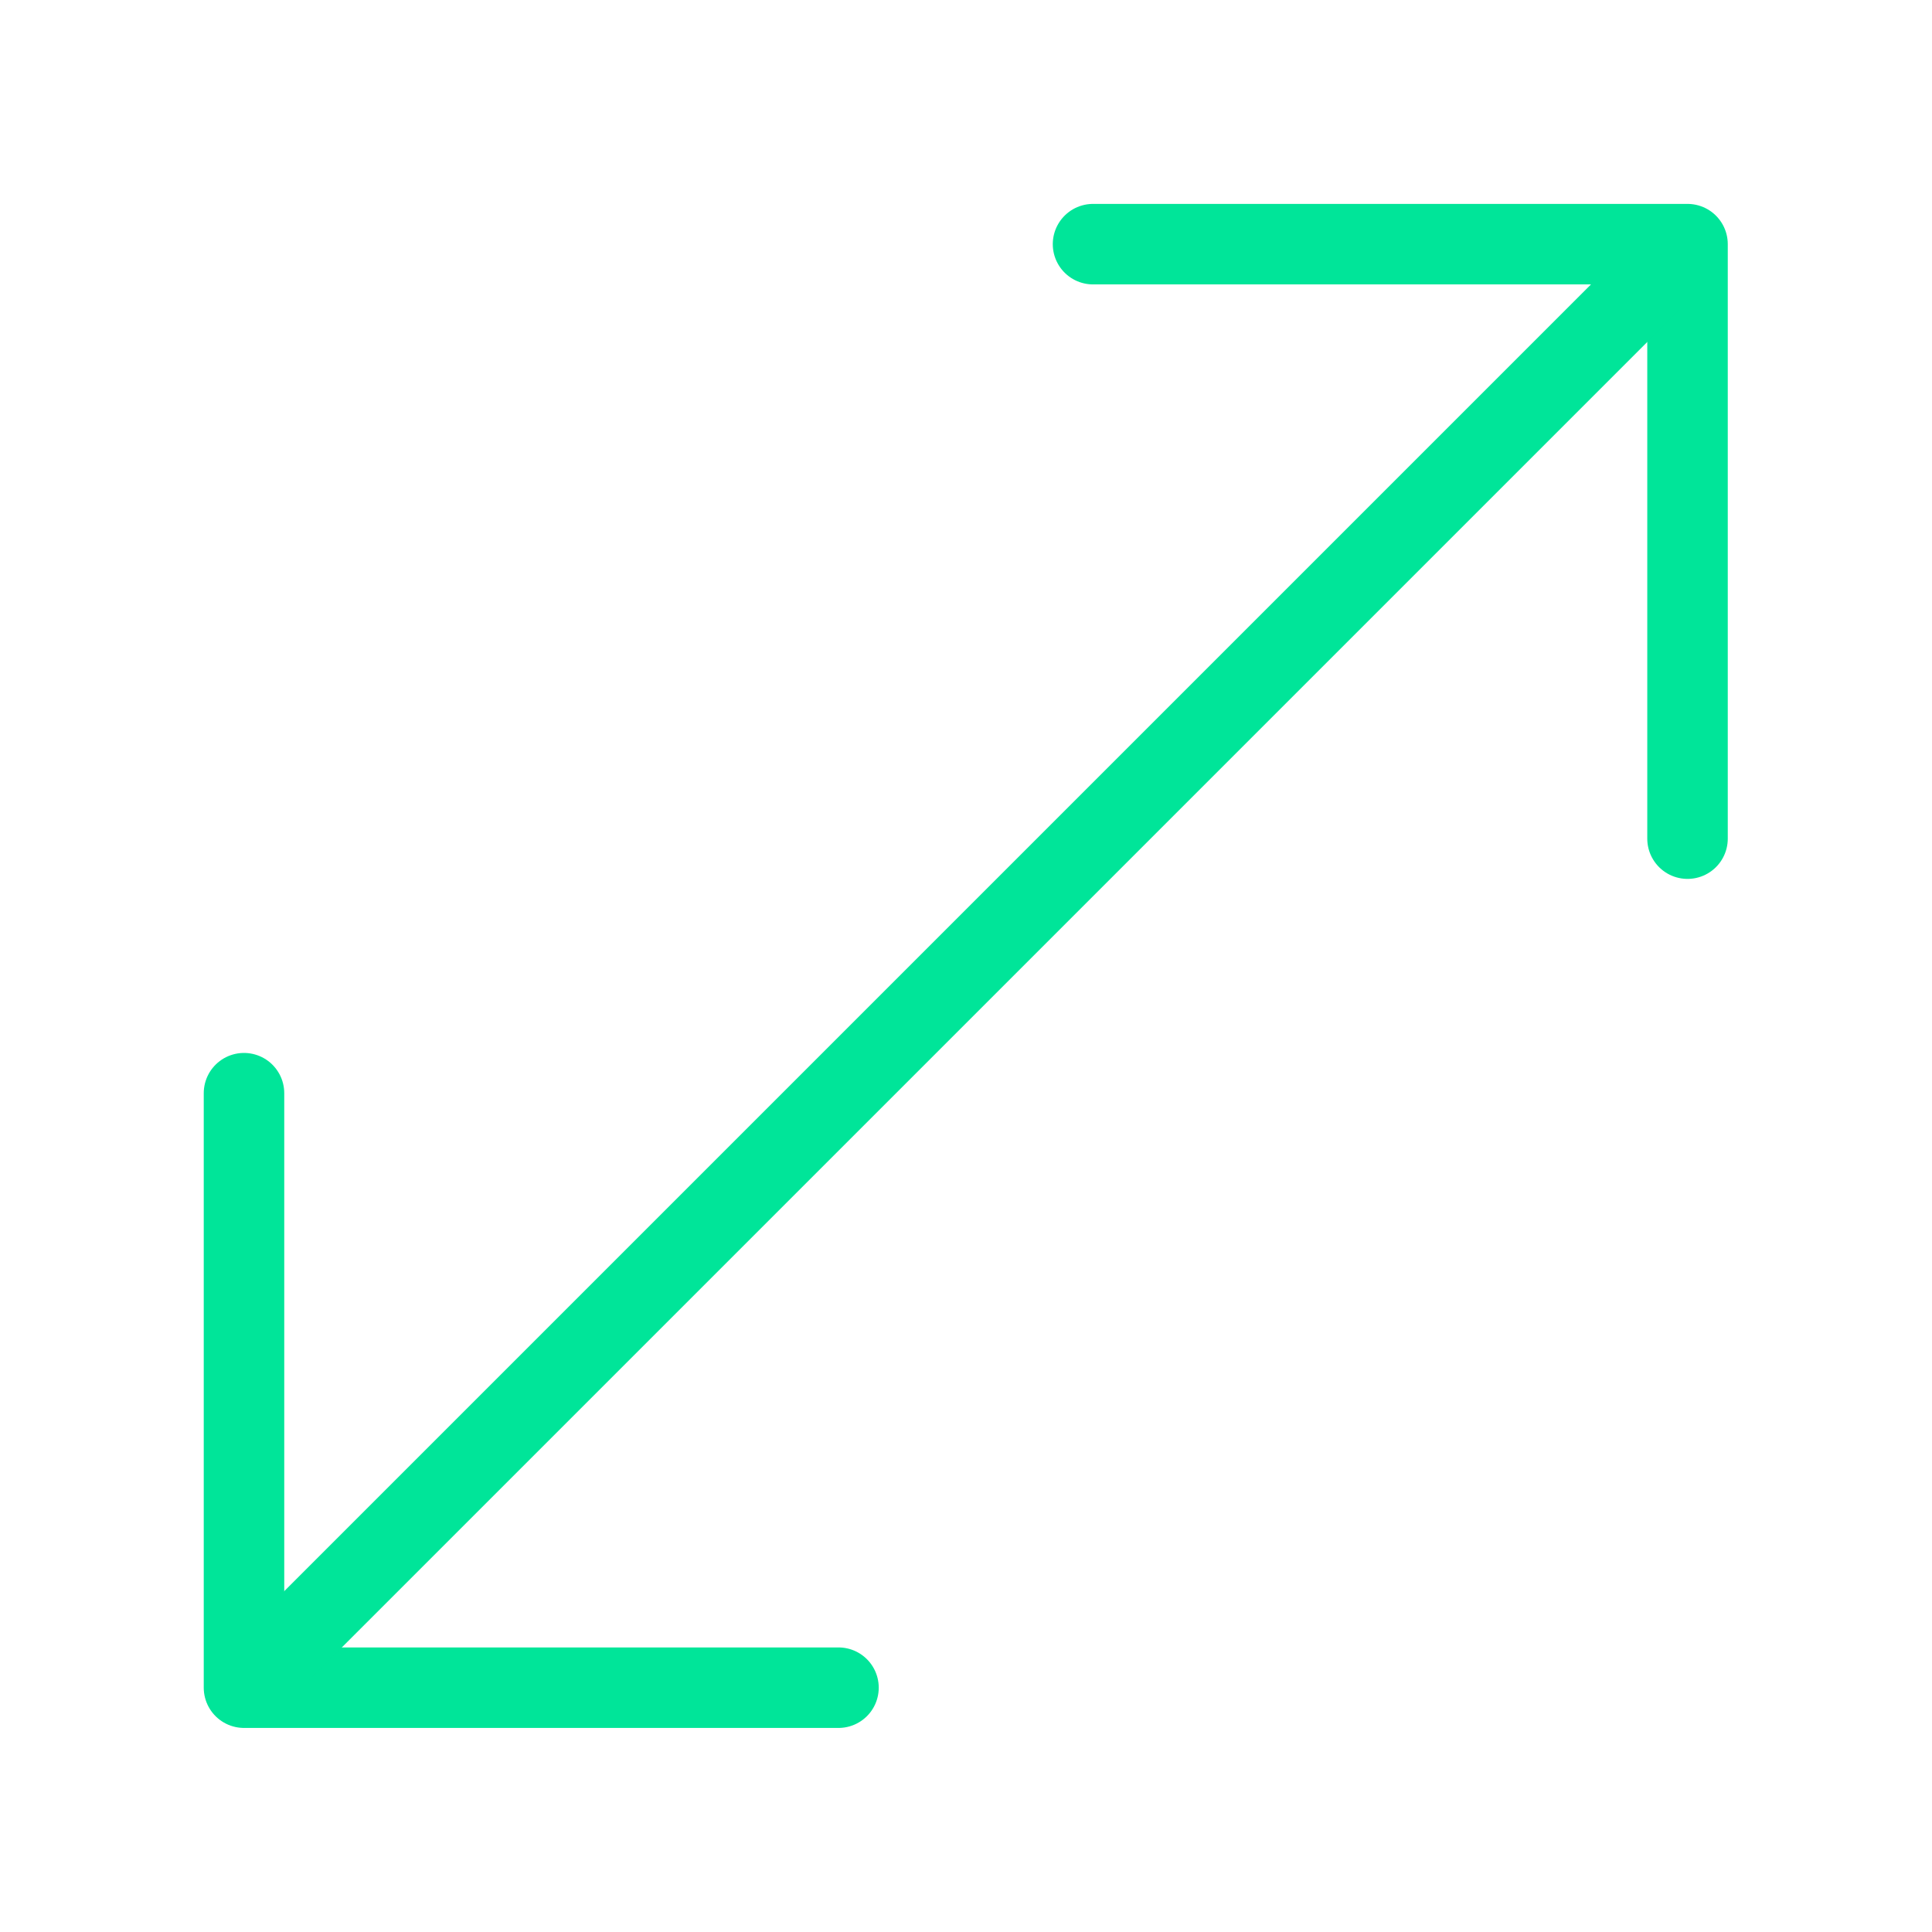 <svg width="24" height="24" viewBox="0 0 24 24" fill="none" xmlns="http://www.w3.org/2000/svg">
<path d="M10.416 20.965H3.031V13.58" stroke="#00E599" stroke-linecap="round" stroke-linejoin="round"/>
<path d="M20.963 10.418V3.033H13.578" stroke="#00E599" stroke-linecap="round" stroke-linejoin="round"/>
<path d="M3.484 20.52L20.516 3.488" stroke="#00E599" stroke-linecap="round" stroke-linejoin="round"/>
</svg>
